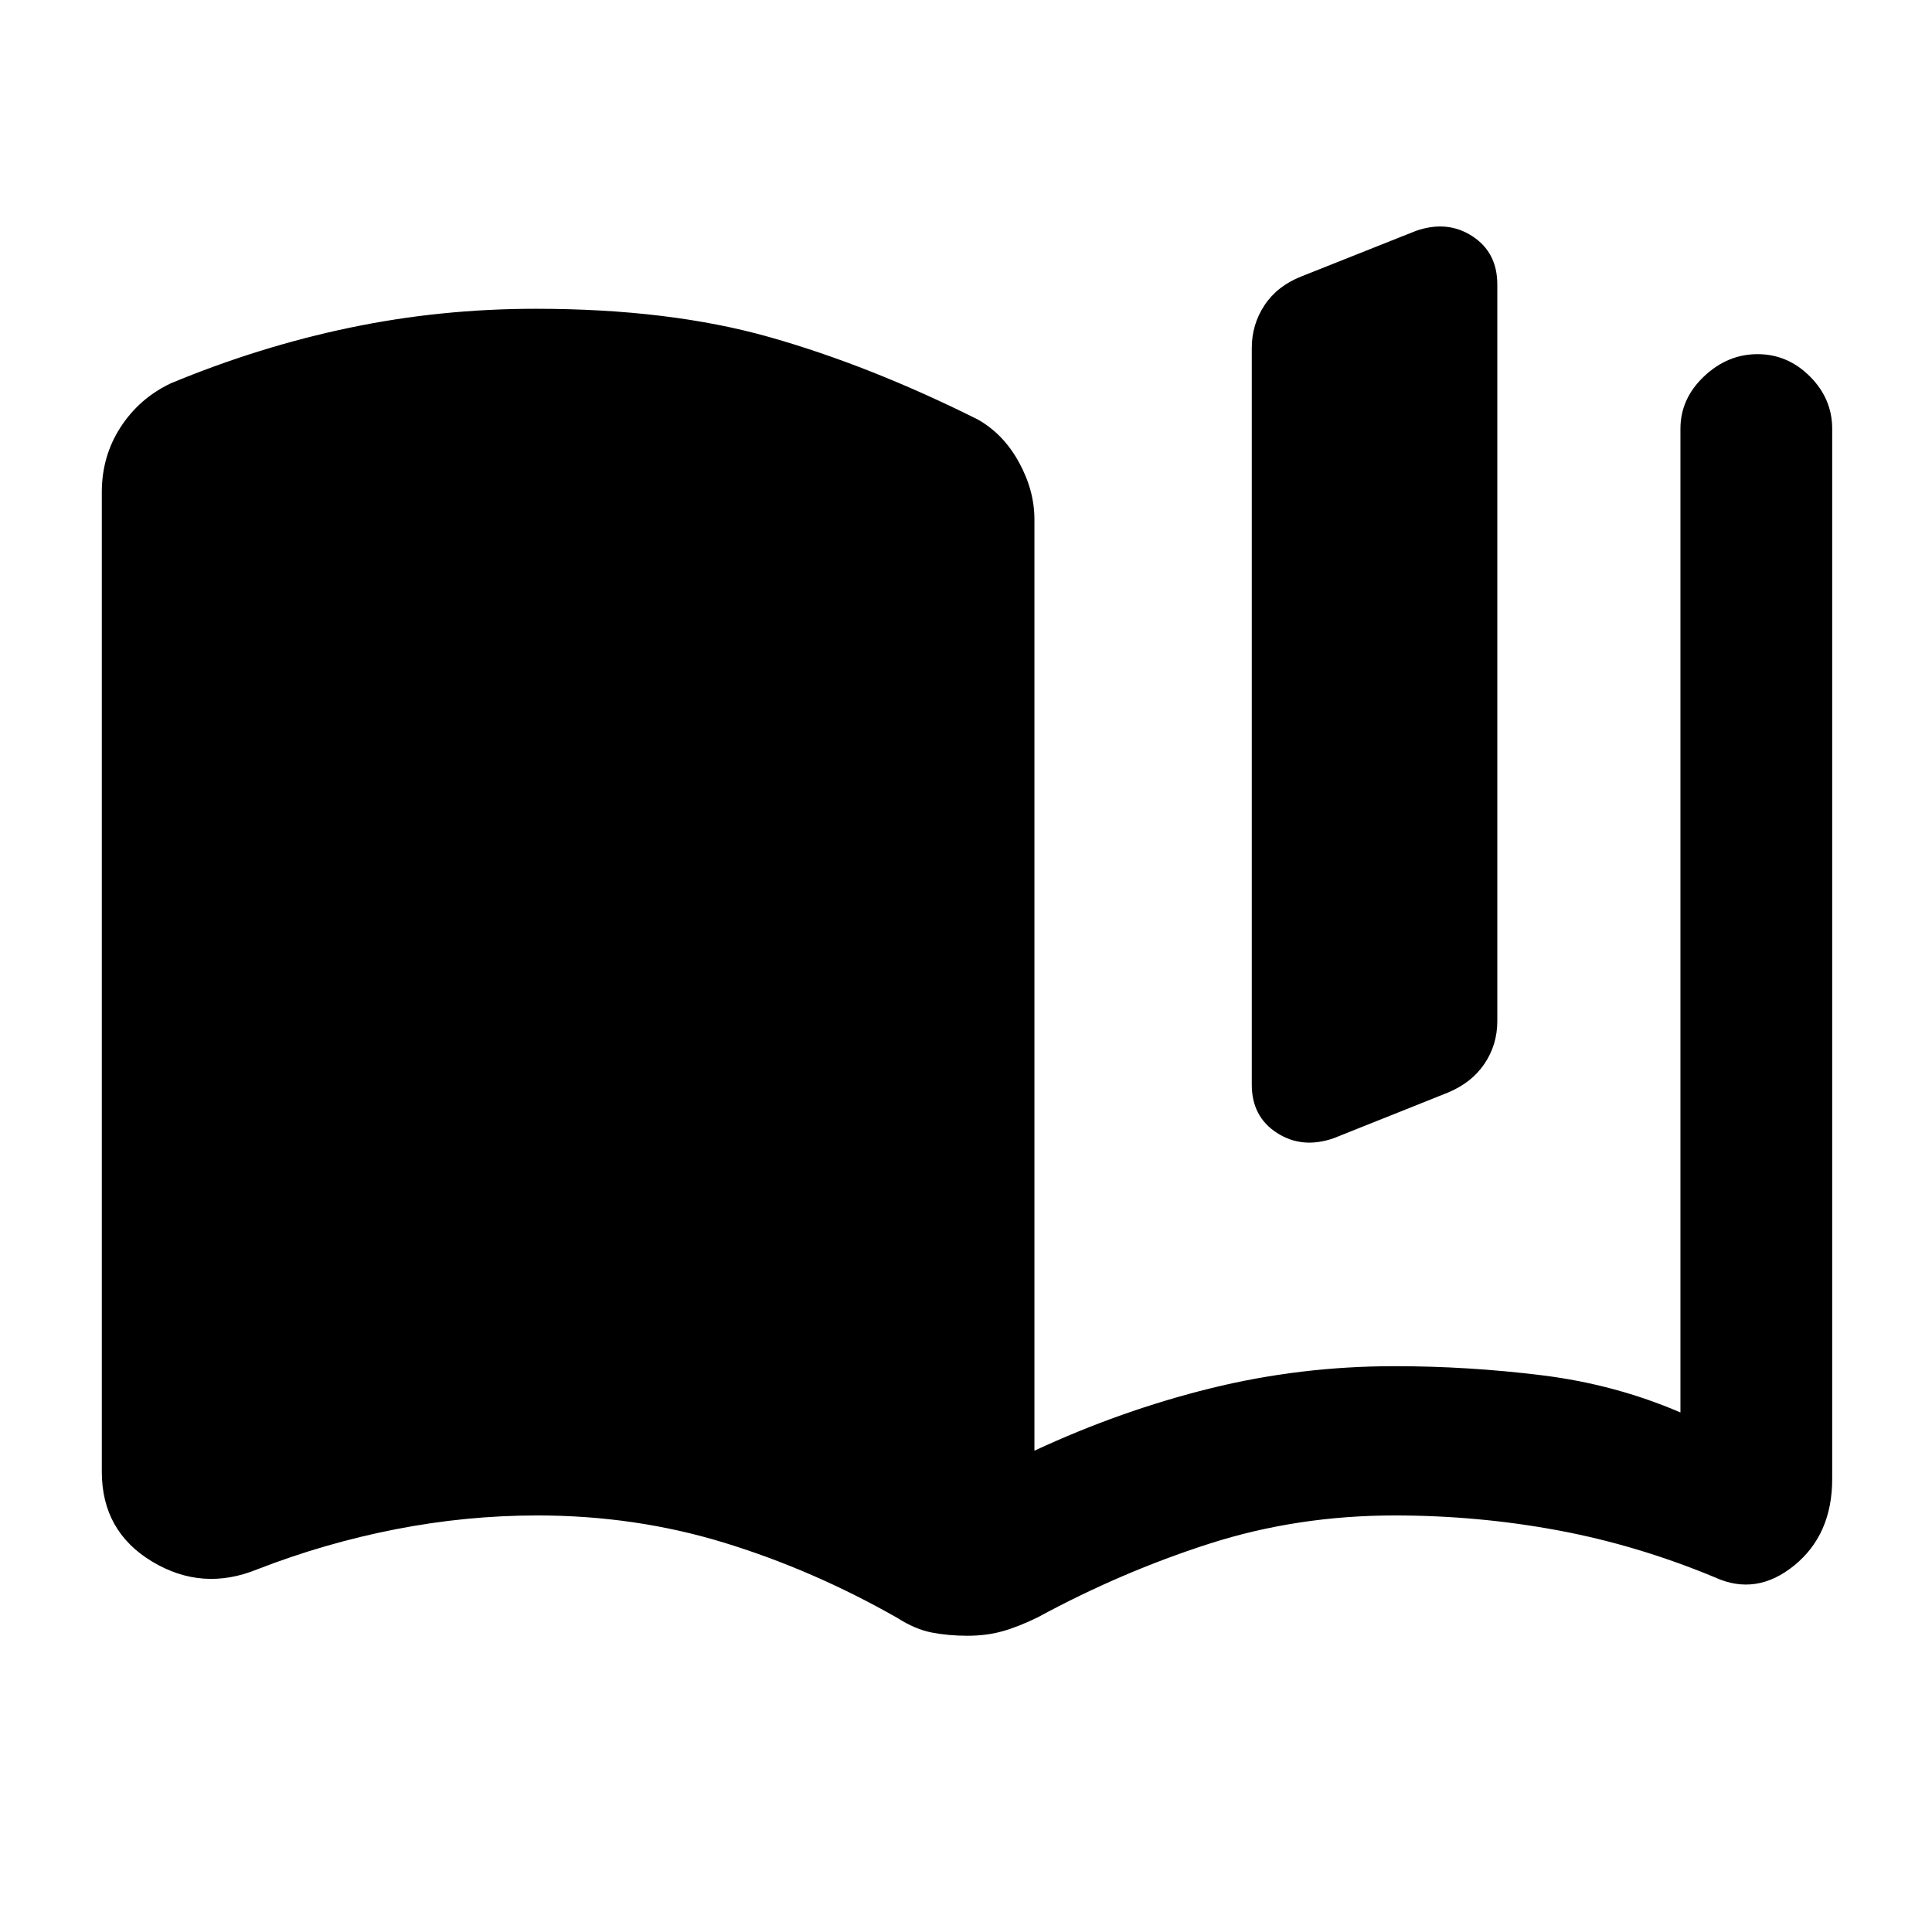 <svg xmlns="http://www.w3.org/2000/svg" height="20" viewBox="0 -960 960 960" width="20"><path d="M50.59-228.72v-486.76q0-17.85 9.31-32.23 9.32-14.38 24.95-21.81 43.98-18.26 88.97-27.65 44.98-9.4 92.46-9.4 66.52 0 116.31 14.14 49.78 14.13 103.34 40.91 12.68 7.19 20.37 21.2 7.7 14.02 7.7 28.43v462.74q43-20 87.5-31t91.5-11q36.5 0 73 4.5t69 18.5v-488.78q0-14.94 11.7-26.02 11.69-11.07 26.63-11.07 14.93 0 26.01 11.07 11.07 11.08 11.07 26.02v521.8q0 27.63-18.84 42.98-18.85 15.35-39.44 5.93-38.52-16.02-78.18-23.39-39.67-7.37-80.95-7.37-48.33 0-92.04 14.02-43.72 14.03-85.29 36.59-9.67 4.72-17.6 6.95-7.94 2.22-17.35 2.22-9.42 0-17.72-1.6-8.3-1.61-17.24-7.33-41.8-23.8-86-37.33-44.19-13.52-92.76-13.52-35.28 0-70.45 6.87-35.16 6.87-68.68 19.89-27.35 11.18-52.32-3.87-24.96-15.04-24.96-44.63ZM622-421.02v-366.09q0-11.67 6.34-21.24 6.33-9.56 18.27-14.28l56.91-22.63q15.65-5.46 28.07 2.62Q744-834.57 744-818.67v366.08q0 11.68-6.34 21.12-6.33 9.45-18.27 14.4l-56.67 22.64q-15.65 5.45-28.19-2.62Q622-405.13 622-421.02Z"/></svg>